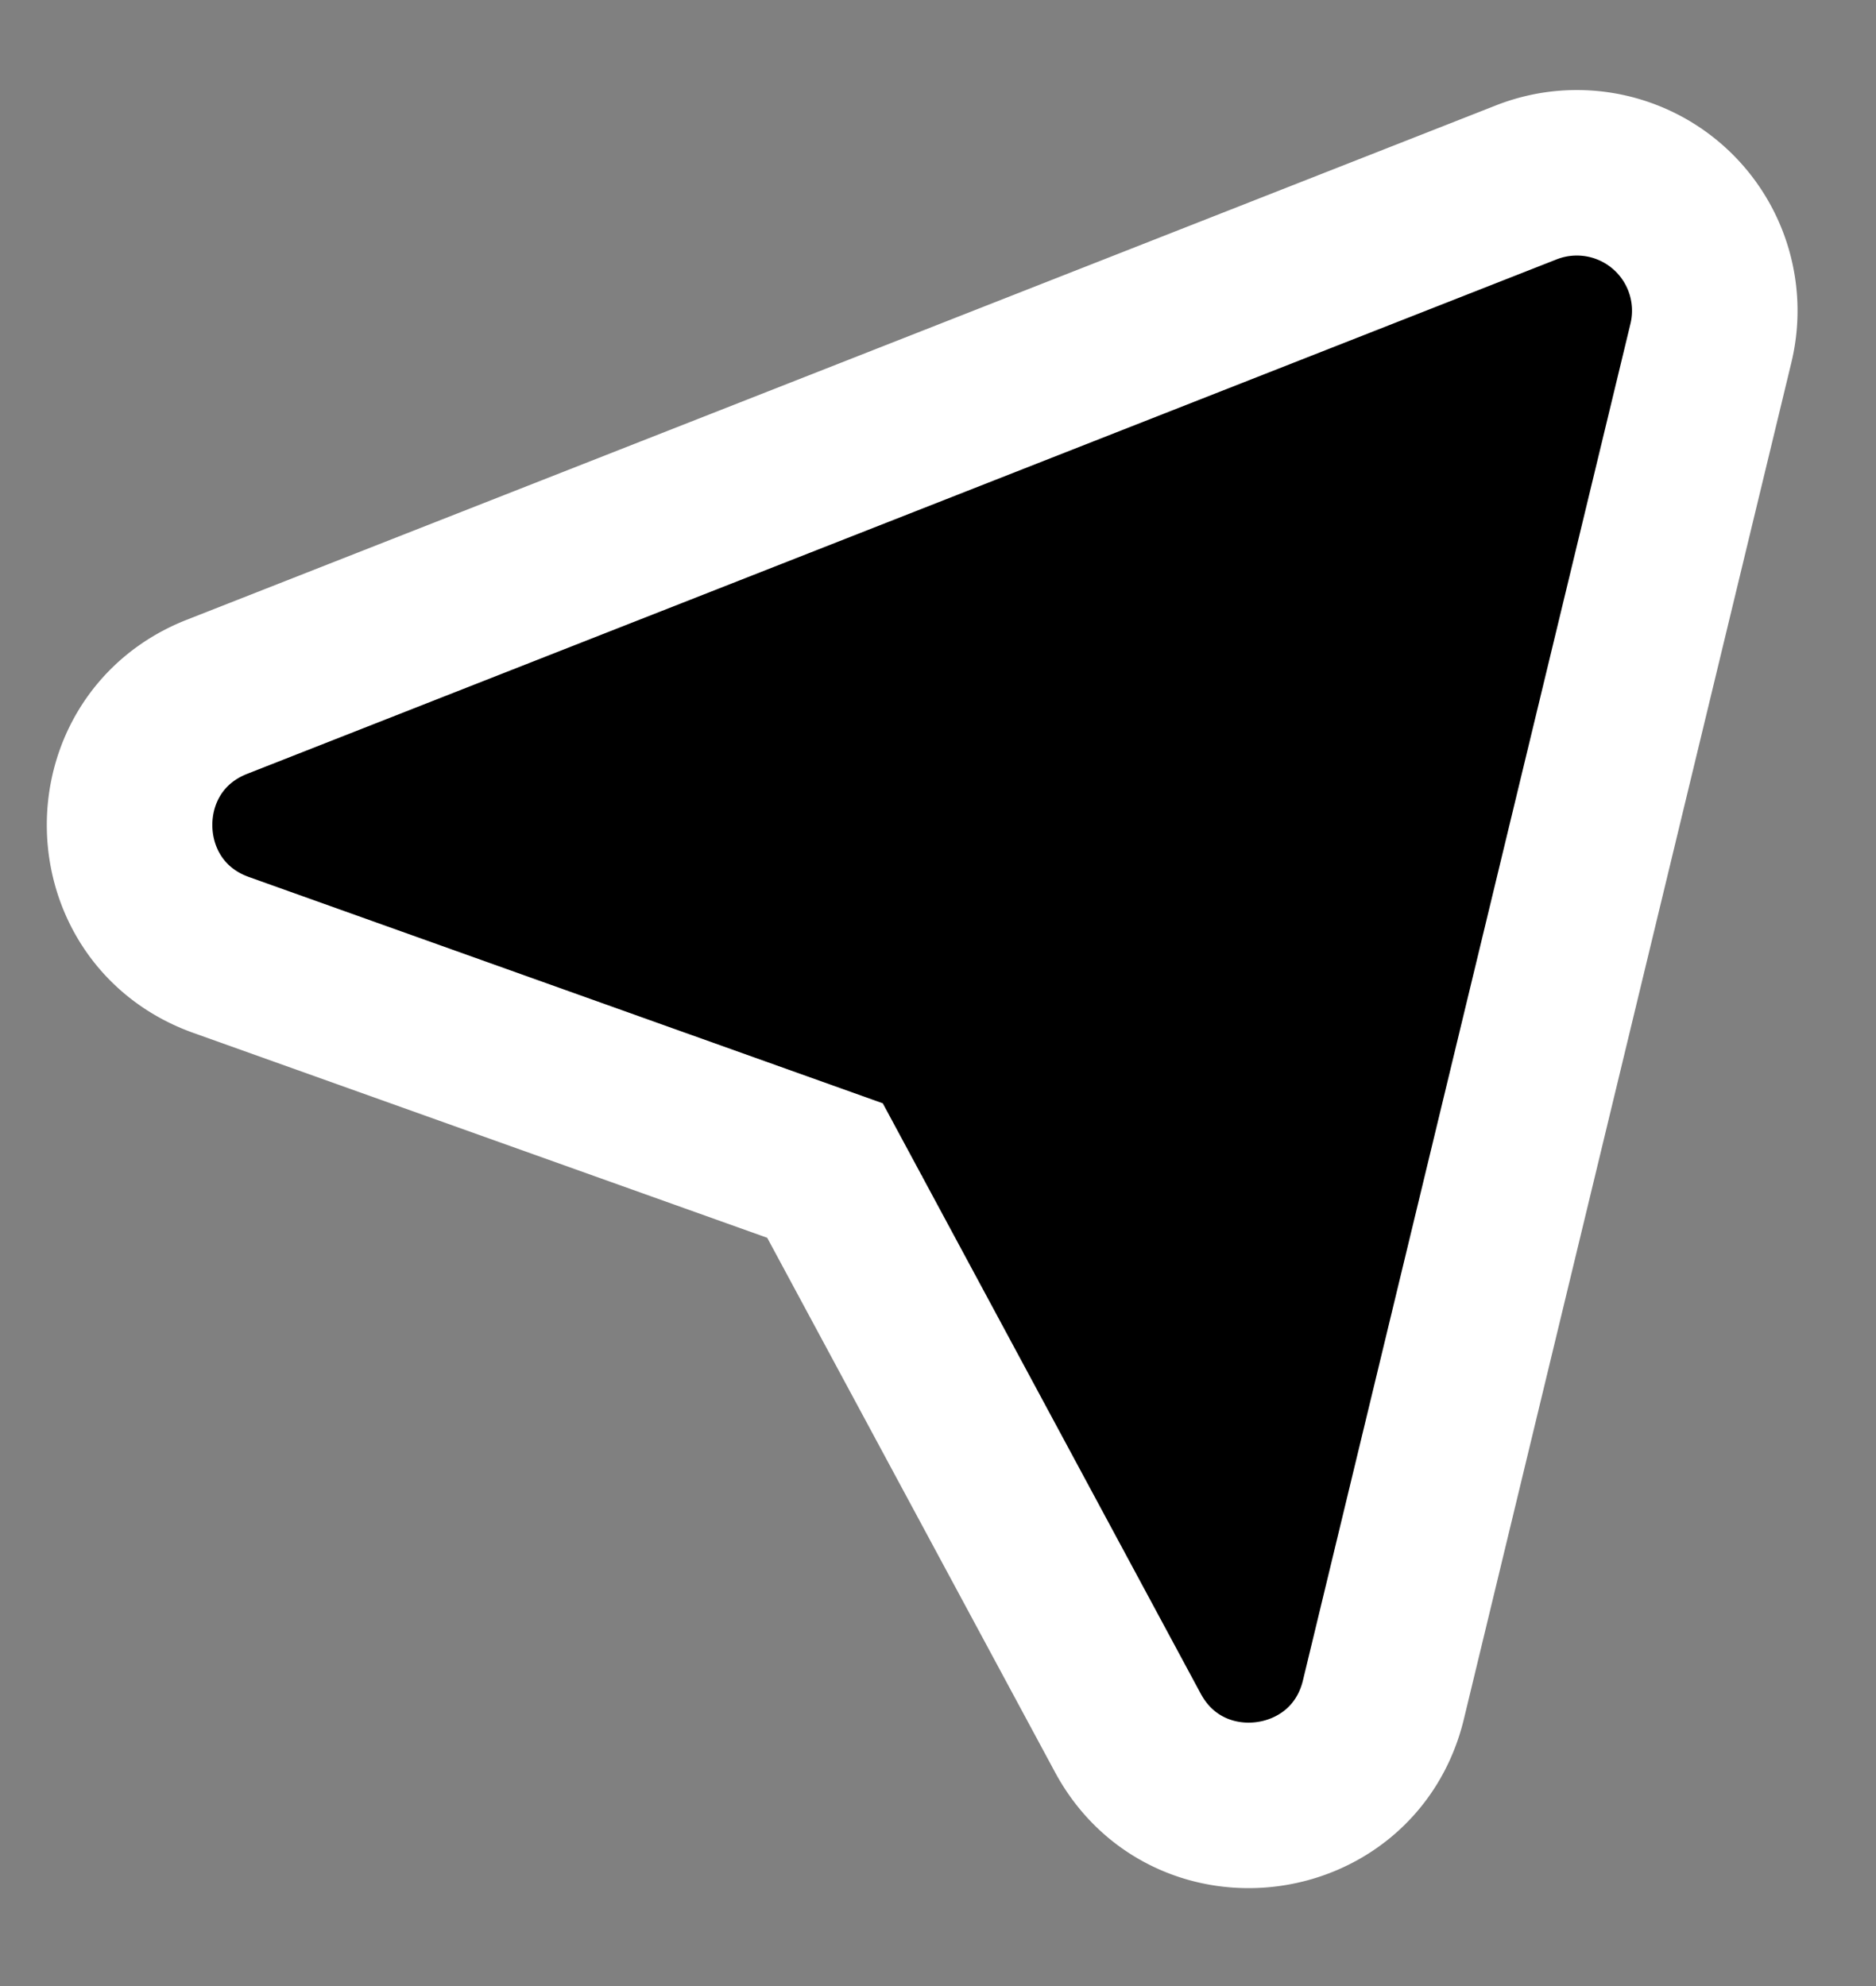 <svg fill="none" height="18" viewBox="0 0 17 18" width="17">
  <rect x="0" y="0" width="17" height="18" fill="#808080" stroke="none"/>
  <path d="m15.504 3.11-2.968 12.296c-.27 1.114-1.772 1.309-2.316.299l-2.744-5.096-5.472-1.954C.916 8.266.892 6.737 1.967 6.315l11.864-4.662a1.25 1.25 0 0 1 1.673 1.457Zm-7.937 7.532.084-.236z" fill="currentColor" stroke="#FFF" stroke-width="1.5"/>
</svg>
